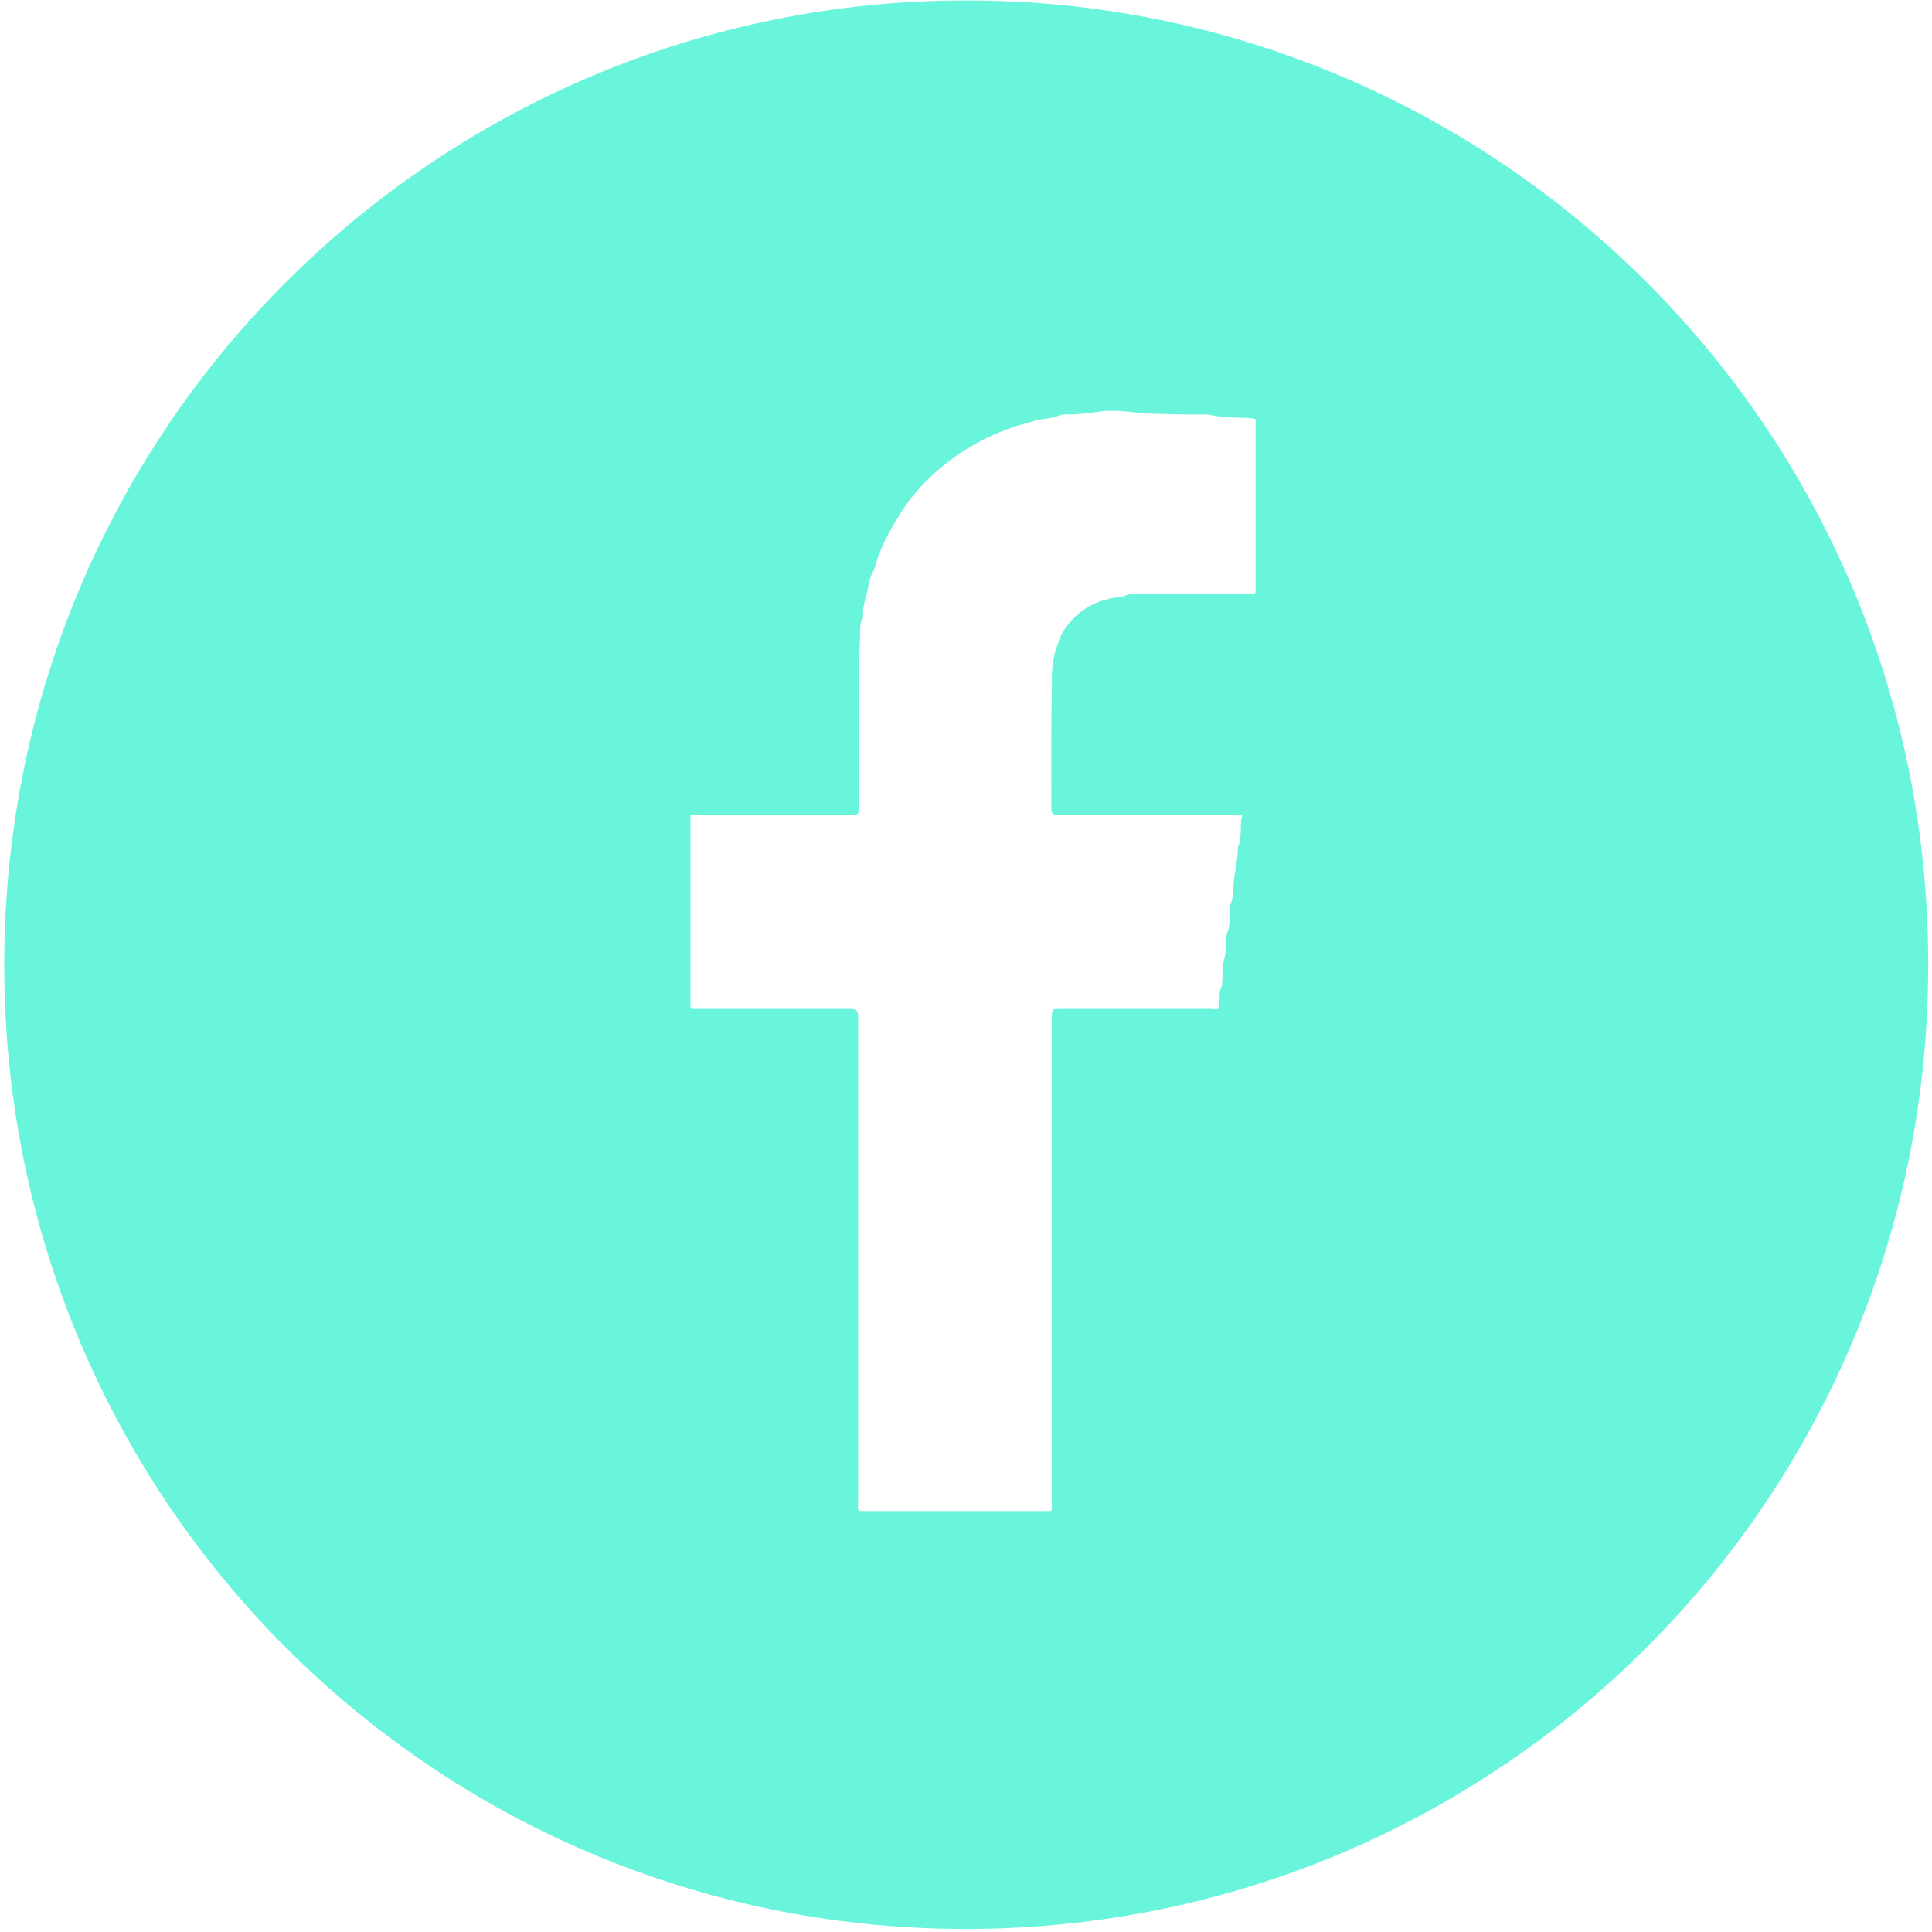<svg width="30" height="30" viewBox="0 0 30 30" fill="none" xmlns="http://www.w3.org/2000/svg">
<path fill-rule="evenodd" clip-rule="evenodd" d="M29.941 14.987C29.947 6.582 23.149 0 15.007 0.007C6.87 0 0.079 6.562 0.066 14.96C0.053 23.286 6.745 29.933 14.954 29.953C23.202 29.98 29.941 23.332 29.941 14.987ZM10.721 15.641V12.661C10.76 12.641 10.793 12.647 10.846 12.661H13.16C13.249 12.661 13.294 12.661 13.316 12.638C13.338 12.616 13.338 12.571 13.338 12.482V10.658C13.334 10.456 13.341 10.253 13.348 10.05C13.352 9.949 13.356 9.848 13.358 9.746C13.358 9.707 13.365 9.667 13.384 9.628C13.387 9.62 13.39 9.614 13.394 9.607C13.399 9.597 13.404 9.587 13.404 9.575C13.391 9.471 13.417 9.373 13.444 9.275C13.456 9.23 13.468 9.185 13.477 9.139C13.49 9.053 13.51 8.96 13.556 8.874C13.579 8.833 13.592 8.785 13.605 8.74C13.61 8.72 13.616 8.701 13.622 8.683C13.707 8.438 13.826 8.22 13.958 8.009C14.116 7.751 14.307 7.526 14.532 7.328C14.762 7.123 15.013 6.958 15.283 6.819C15.441 6.74 15.6 6.68 15.765 6.621C15.822 6.603 15.885 6.586 15.948 6.568C15.979 6.559 16.011 6.551 16.041 6.542C16.104 6.52 16.167 6.511 16.23 6.503C16.301 6.493 16.371 6.484 16.437 6.456C16.47 6.443 16.503 6.436 16.536 6.436C16.701 6.436 16.866 6.423 17.03 6.396C17.202 6.37 17.38 6.377 17.551 6.396C17.729 6.416 17.907 6.429 18.085 6.429C18.277 6.436 18.461 6.436 18.652 6.436C18.712 6.436 18.771 6.436 18.824 6.449C18.963 6.48 19.102 6.483 19.243 6.486C19.284 6.487 19.324 6.487 19.365 6.489C19.378 6.491 19.392 6.492 19.407 6.493C19.435 6.494 19.466 6.496 19.496 6.509V9.205C19.467 9.225 19.433 9.222 19.401 9.219C19.391 9.219 19.381 9.218 19.371 9.218H17.736C17.637 9.218 17.538 9.218 17.446 9.258C17.43 9.265 17.414 9.266 17.398 9.267C17.388 9.268 17.377 9.268 17.367 9.271C17.03 9.317 16.747 9.462 16.549 9.746C16.47 9.852 16.43 9.978 16.391 10.103C16.331 10.29 16.332 10.476 16.333 10.662C16.333 10.72 16.333 10.778 16.332 10.837C16.322 11.248 16.323 11.664 16.324 12.077C16.325 12.214 16.325 12.352 16.325 12.489V12.548C16.332 12.641 16.338 12.647 16.424 12.654H16.47H19.173C19.18 12.654 19.186 12.654 19.193 12.653C19.222 12.652 19.255 12.651 19.292 12.667C19.273 12.71 19.271 12.753 19.269 12.798C19.268 12.816 19.267 12.834 19.266 12.852C19.266 12.951 19.266 13.05 19.226 13.143C19.22 13.149 19.22 13.156 19.22 13.163C19.223 13.272 19.205 13.381 19.186 13.49C19.172 13.579 19.157 13.668 19.154 13.757C19.152 13.773 19.152 13.788 19.151 13.803C19.146 13.88 19.142 13.957 19.114 14.028C19.092 14.083 19.093 14.143 19.094 14.203C19.094 14.216 19.094 14.228 19.094 14.24C19.094 14.319 19.094 14.392 19.061 14.471C19.039 14.526 19.04 14.586 19.041 14.643C19.041 14.654 19.041 14.665 19.041 14.676L19.041 14.682C19.035 14.76 19.028 14.843 19.002 14.92C18.982 14.993 18.982 15.066 18.982 15.145C18.982 15.224 18.982 15.297 18.949 15.37C18.937 15.403 18.937 15.436 18.938 15.469C18.938 15.489 18.939 15.508 18.936 15.528C18.934 15.541 18.934 15.555 18.934 15.57C18.934 15.598 18.934 15.627 18.916 15.654C18.886 15.663 18.852 15.66 18.818 15.657C18.8 15.655 18.782 15.654 18.765 15.654H16.503C16.338 15.654 16.332 15.66 16.332 15.826V20.722V23.365C16.332 23.372 16.332 23.378 16.332 23.385C16.333 23.409 16.334 23.433 16.318 23.464H13.338C13.319 23.435 13.321 23.401 13.323 23.367C13.324 23.355 13.325 23.344 13.325 23.332V19.539V15.839V15.759C13.319 15.694 13.279 15.66 13.213 15.654H13.134H10.859C10.848 15.654 10.836 15.655 10.825 15.655C10.79 15.658 10.755 15.66 10.721 15.641Z" fill="#69F5DB"/>
</svg>
